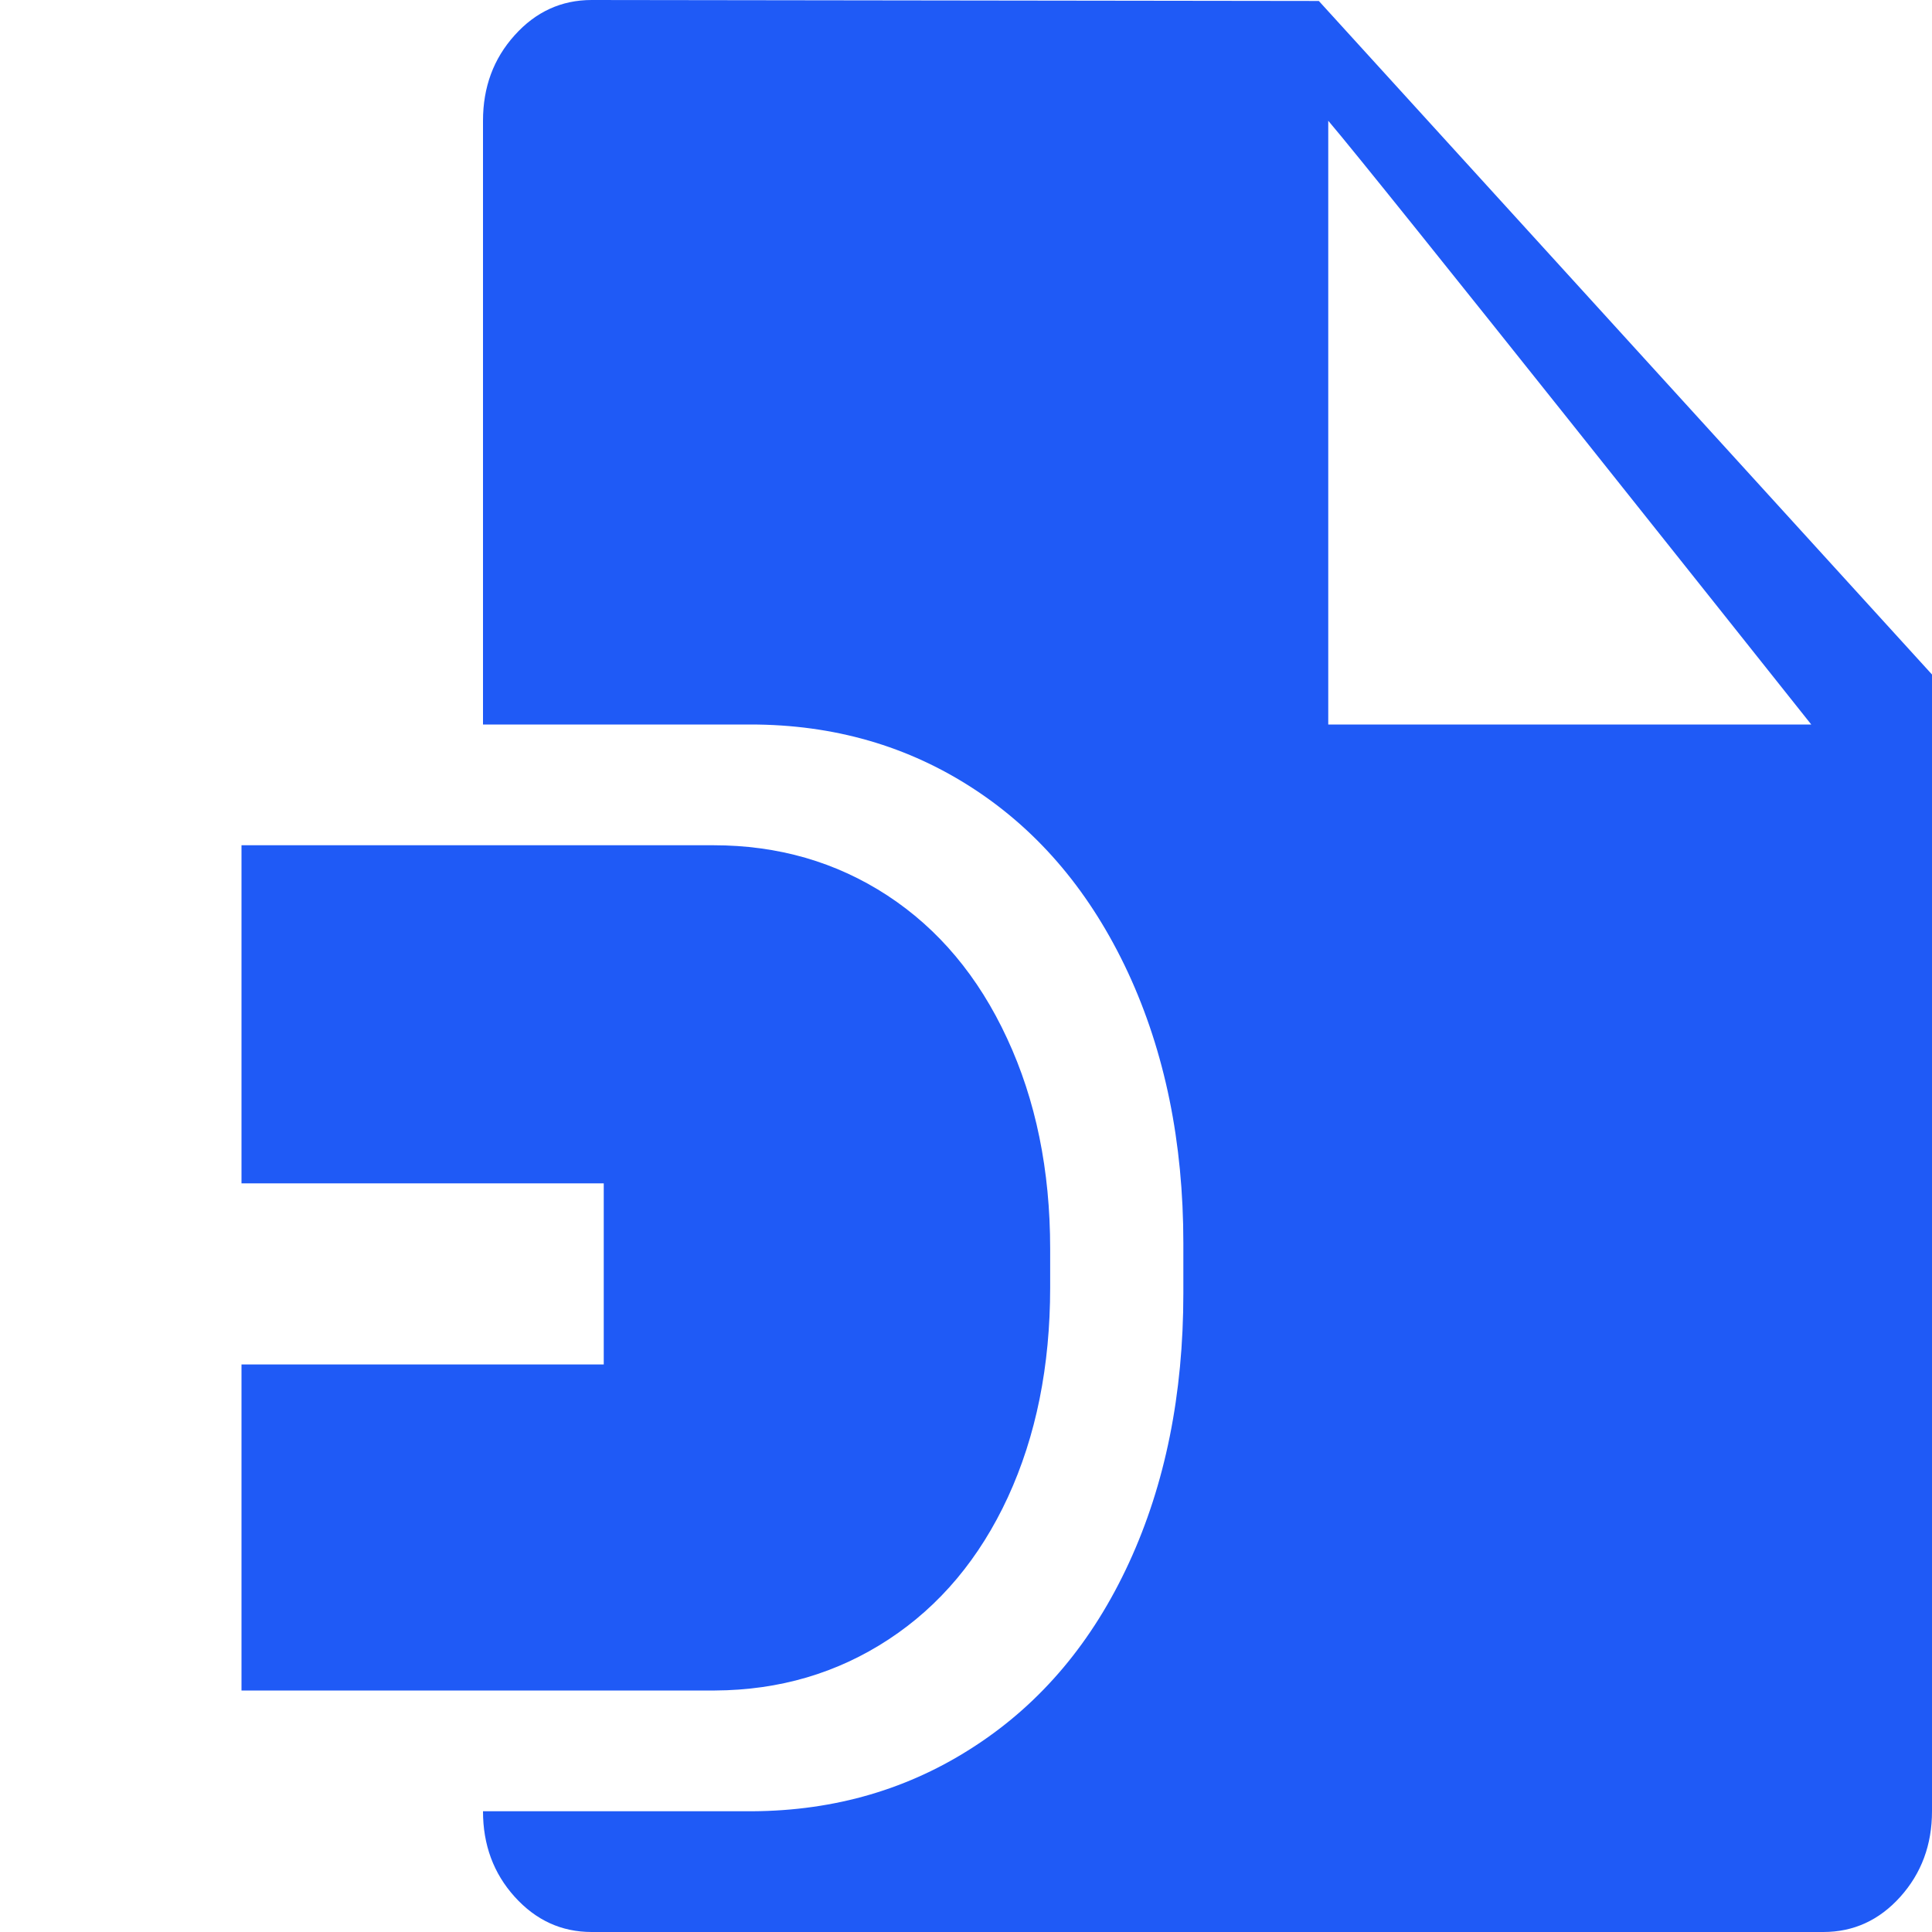 <?xml version="1.0" encoding="UTF-8"?>
<svg width="16px" height="16px" viewBox="0 0 16 16" version="1.1" xmlns="http://www.w3.org/2000/svg" xmlns:xlink="http://www.w3.org/1999/xlink">
    <!-- Generator: Sketch 54.1 (76490) - https://sketchapp.com -->
    <title>Icons/Dapps-16-Submit400</title>
    <desc>Created with Sketch.</desc>
    <g id="Icons/Dapps-16-Submit400" stroke="none" stroke-width="1" fill="none" fill-rule="evenodd">
        <rect id="Rectangle" fill-opacity="0" fill="#FFFFFF" x="0" y="0" width="16" height="16"></rect>
        <path d="M4,15 L6.231,15 C6.918,14.996 7.534,14.815 8.08,14.456 C8.627,14.098 9.05,13.593 9.35,12.942 C9.65,12.291 9.8,11.547 9.8,10.71 L9.8,10.296 C9.8,9.459 9.647,8.713 9.342,8.055 C9.036,7.398 8.611,6.891 8.067,6.535 C7.522,6.178 6.905,6 6.215,6 L4,6 L4,1 C4,0.722 4.087,0.486 4.262,0.292 C4.437,0.097 4.65,0 4.9,0 L10.922,0.008 L16,5.586 L16,15 C16,15.278 15.912,15.514 15.738,15.708 C15.563,15.903 15.35,16 15.1,16 L4.9,16 C4.65,16 4.438,15.903 4.262,15.708 C4.087,15.514 4,15.278 4,15 Z M11,1 L11,6 L15,6 C14.583,5.477 11.407,1.476 11,1 Z M2,11.3 L5,11.3 L5,9.8 L2,9.8 L2,7 L5.908,7 C6.445,7 6.925,7.139 7.349,7.416 C7.772,7.693 8.103,8.087 8.34,8.599 C8.578,9.11 8.697,9.691 8.697,10.341 L8.697,10.663 C8.697,11.314 8.58,11.893 8.347,12.399 C8.113,12.905 7.784,13.298 7.359,13.577 C6.934,13.856 6.455,13.997 5.921,14 L2,14 L2,11.3 Z" id="Combined-Shape" fill="#1F5AF6" fill-rule="nonzero"></path>
    </g>
</svg>